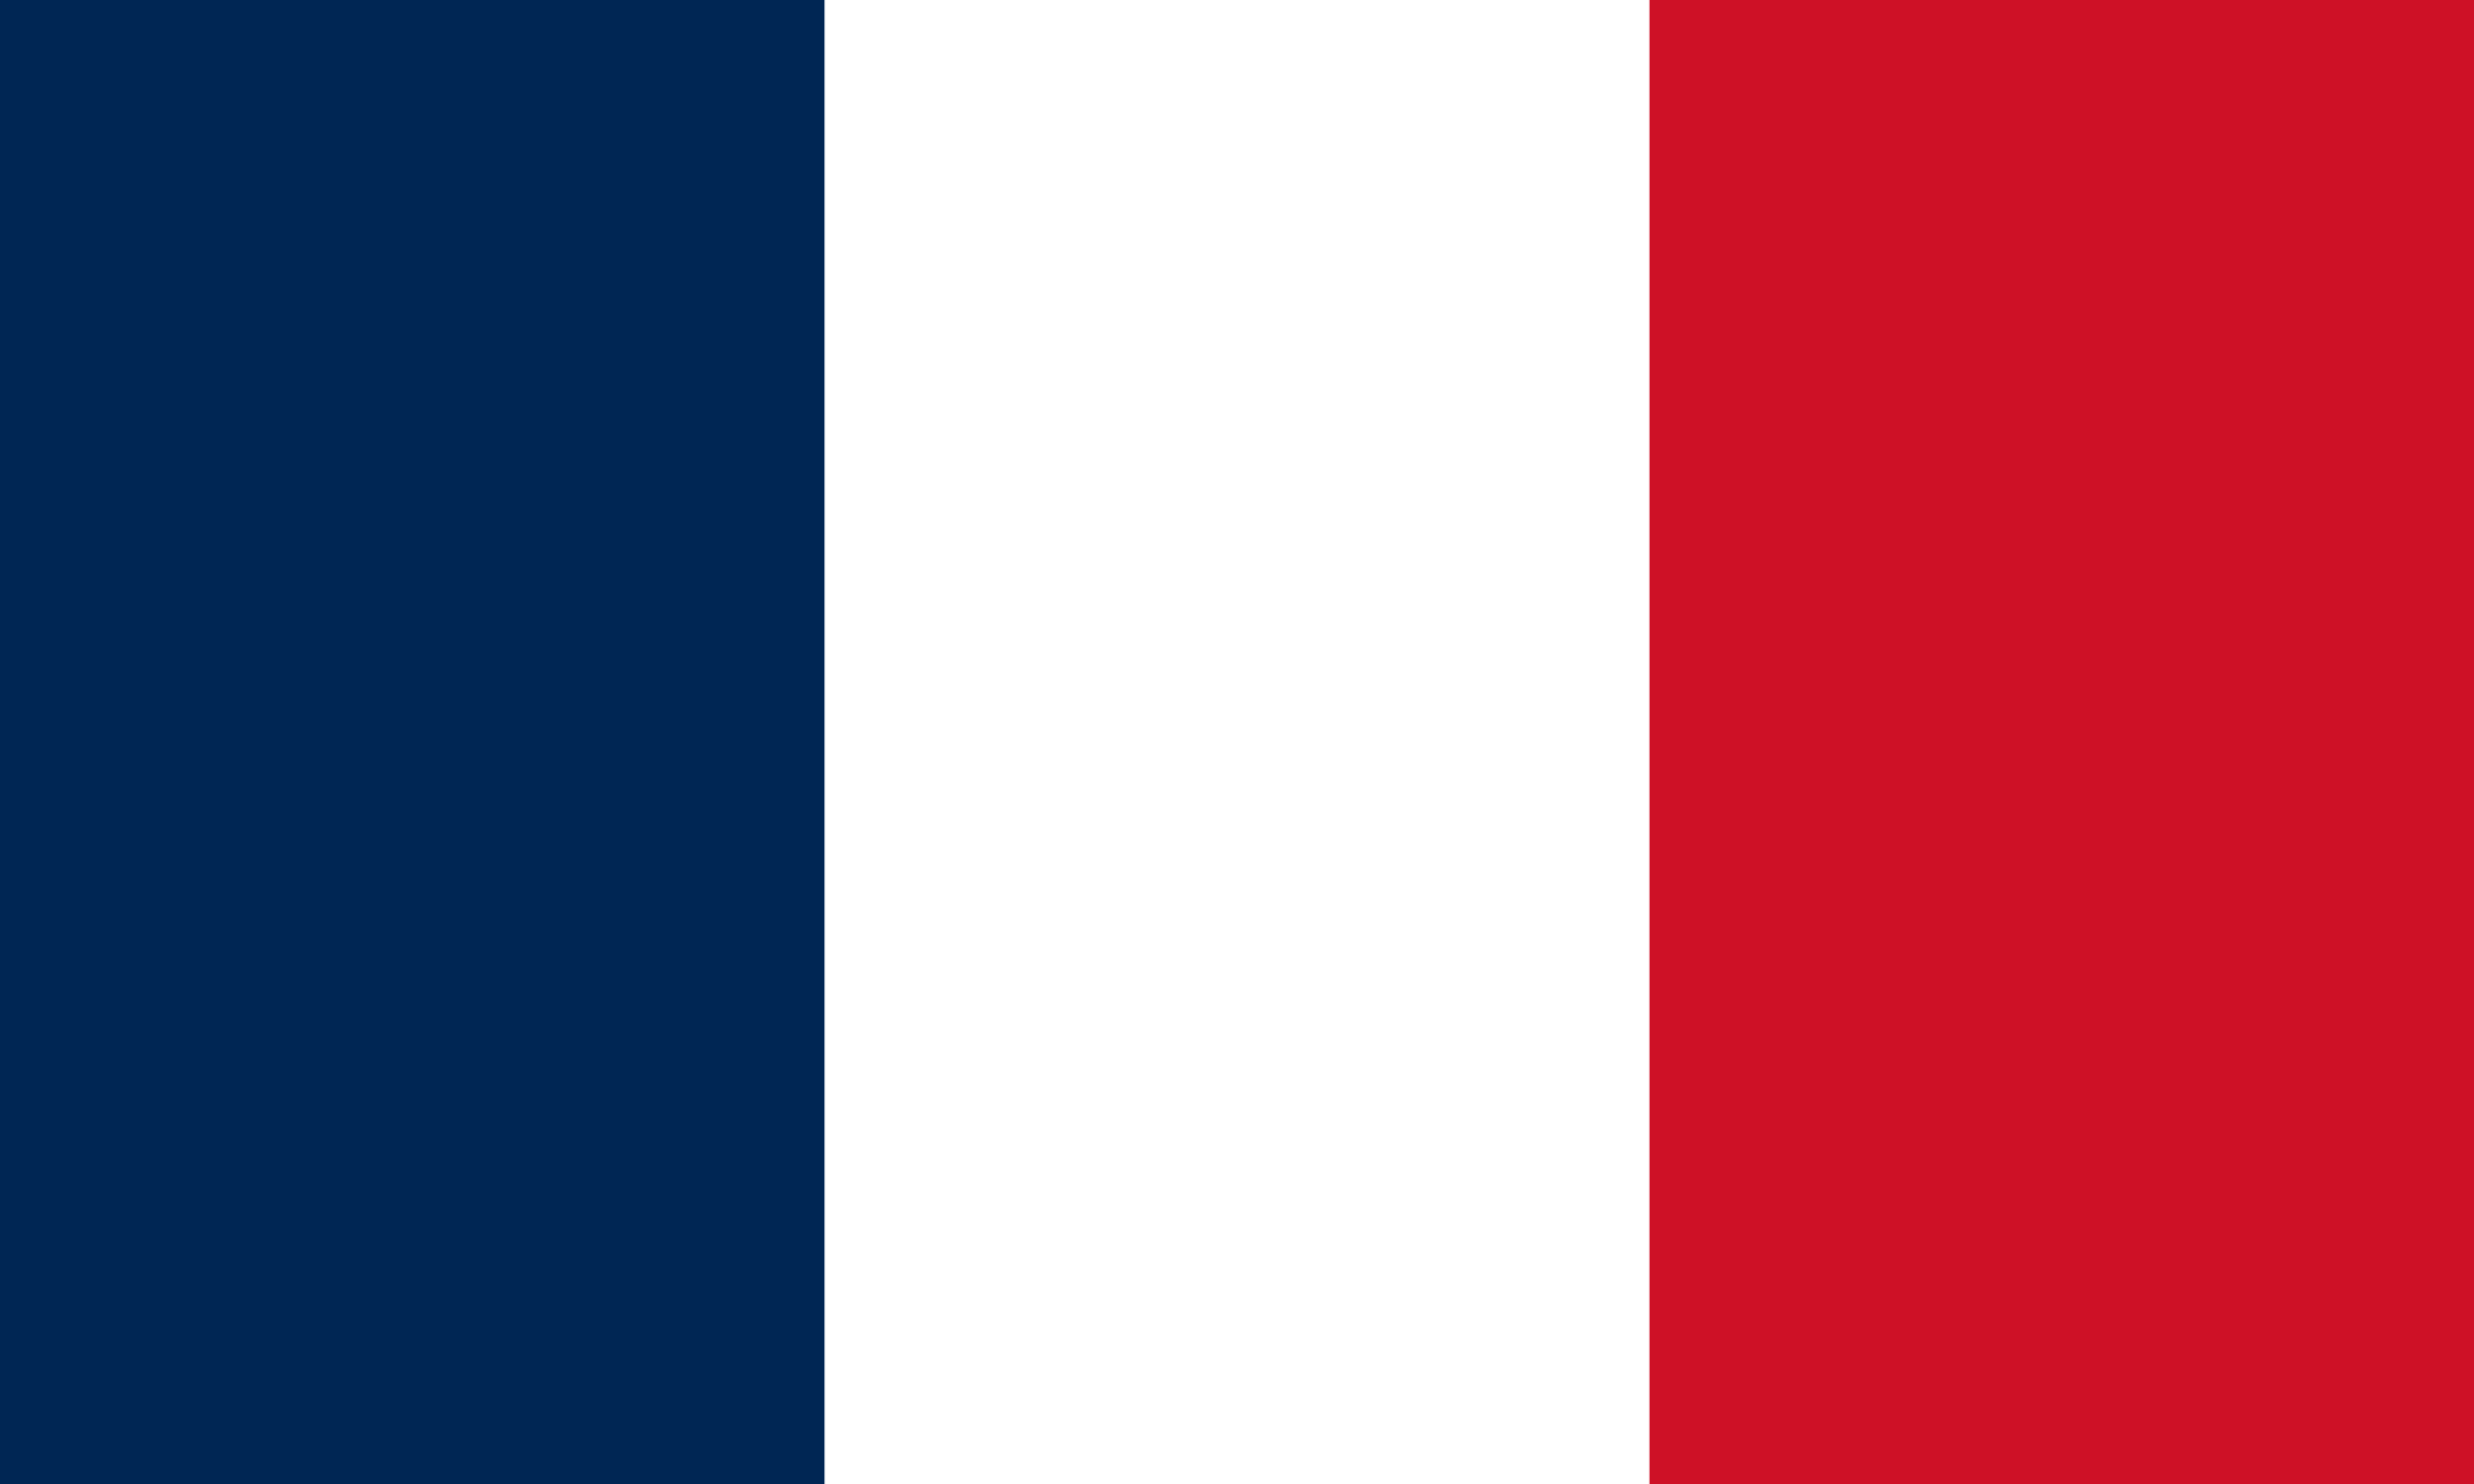<svg width="250" height="150" viewBox="0 0 250 150" fill="none" xmlns="http://www.w3.org/2000/svg">
<rect x="0" y="0" width="250" height="150" fill="#808080" stroke="none"/>
<g clip-path="url(#clip0_1284_62040)">
<path fill-rule="evenodd" clip-rule="evenodd" d="M0 0H250V150H0V0Z" fill="white"/>
<path fill-rule="evenodd" clip-rule="evenodd" d="M0 0H83.32V150H0V0Z" fill="#002654"/>
<path fill-rule="evenodd" clip-rule="evenodd" d="M166.68 0H250V150H166.68V0Z" fill="#CE1126"/>
</g>
<defs>
<clipPath id="clip0_1284_62040">
<rect width="250" height="150" fill="white"/>
</clipPath>
</defs>
</svg>
